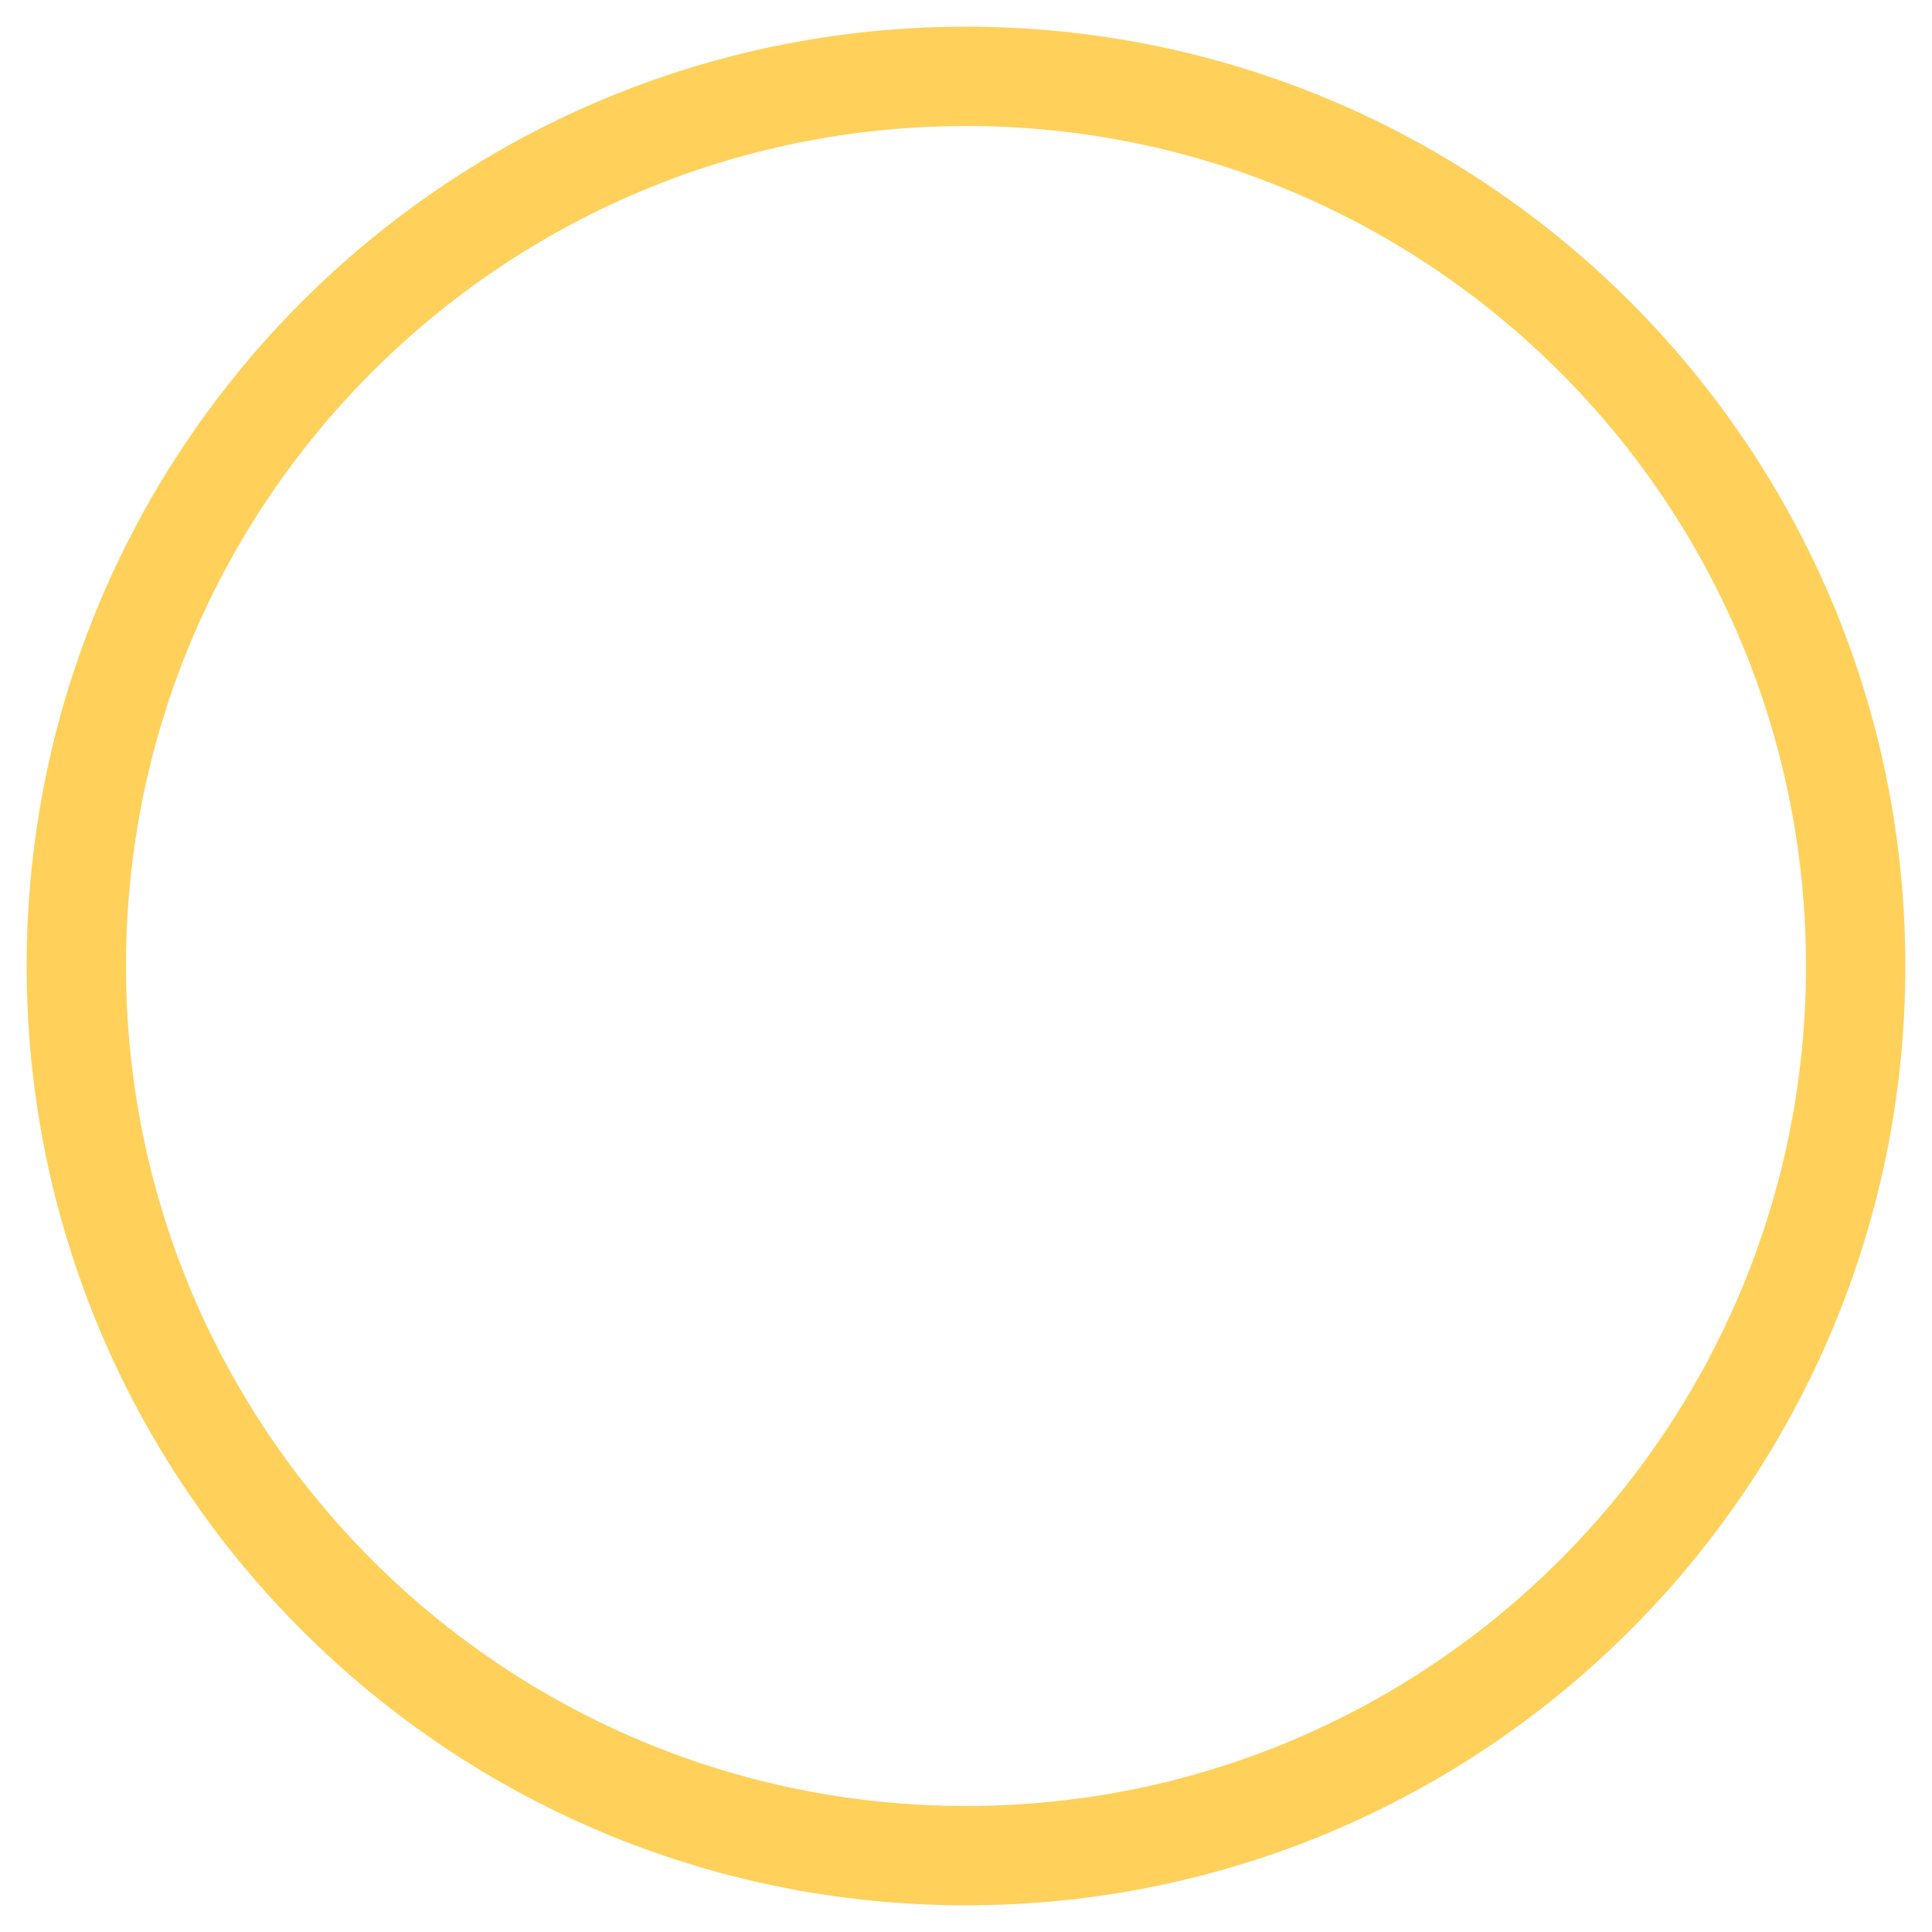 <svg width="62" height="62" viewBox="0 0 62 62" fill="none" xmlns="http://www.w3.org/2000/svg">
<path d="M31 59.55C46.767 59.55 59.55 46.768 59.55 31C59.55 15.232 46.767 2.45 31 2.45C15.232 2.45 2.449 15.232 2.449 31C2.449 46.768 15.232 59.55 31 59.55Z" stroke="#FFD15B" stroke-width="3.188"/>
</svg>
